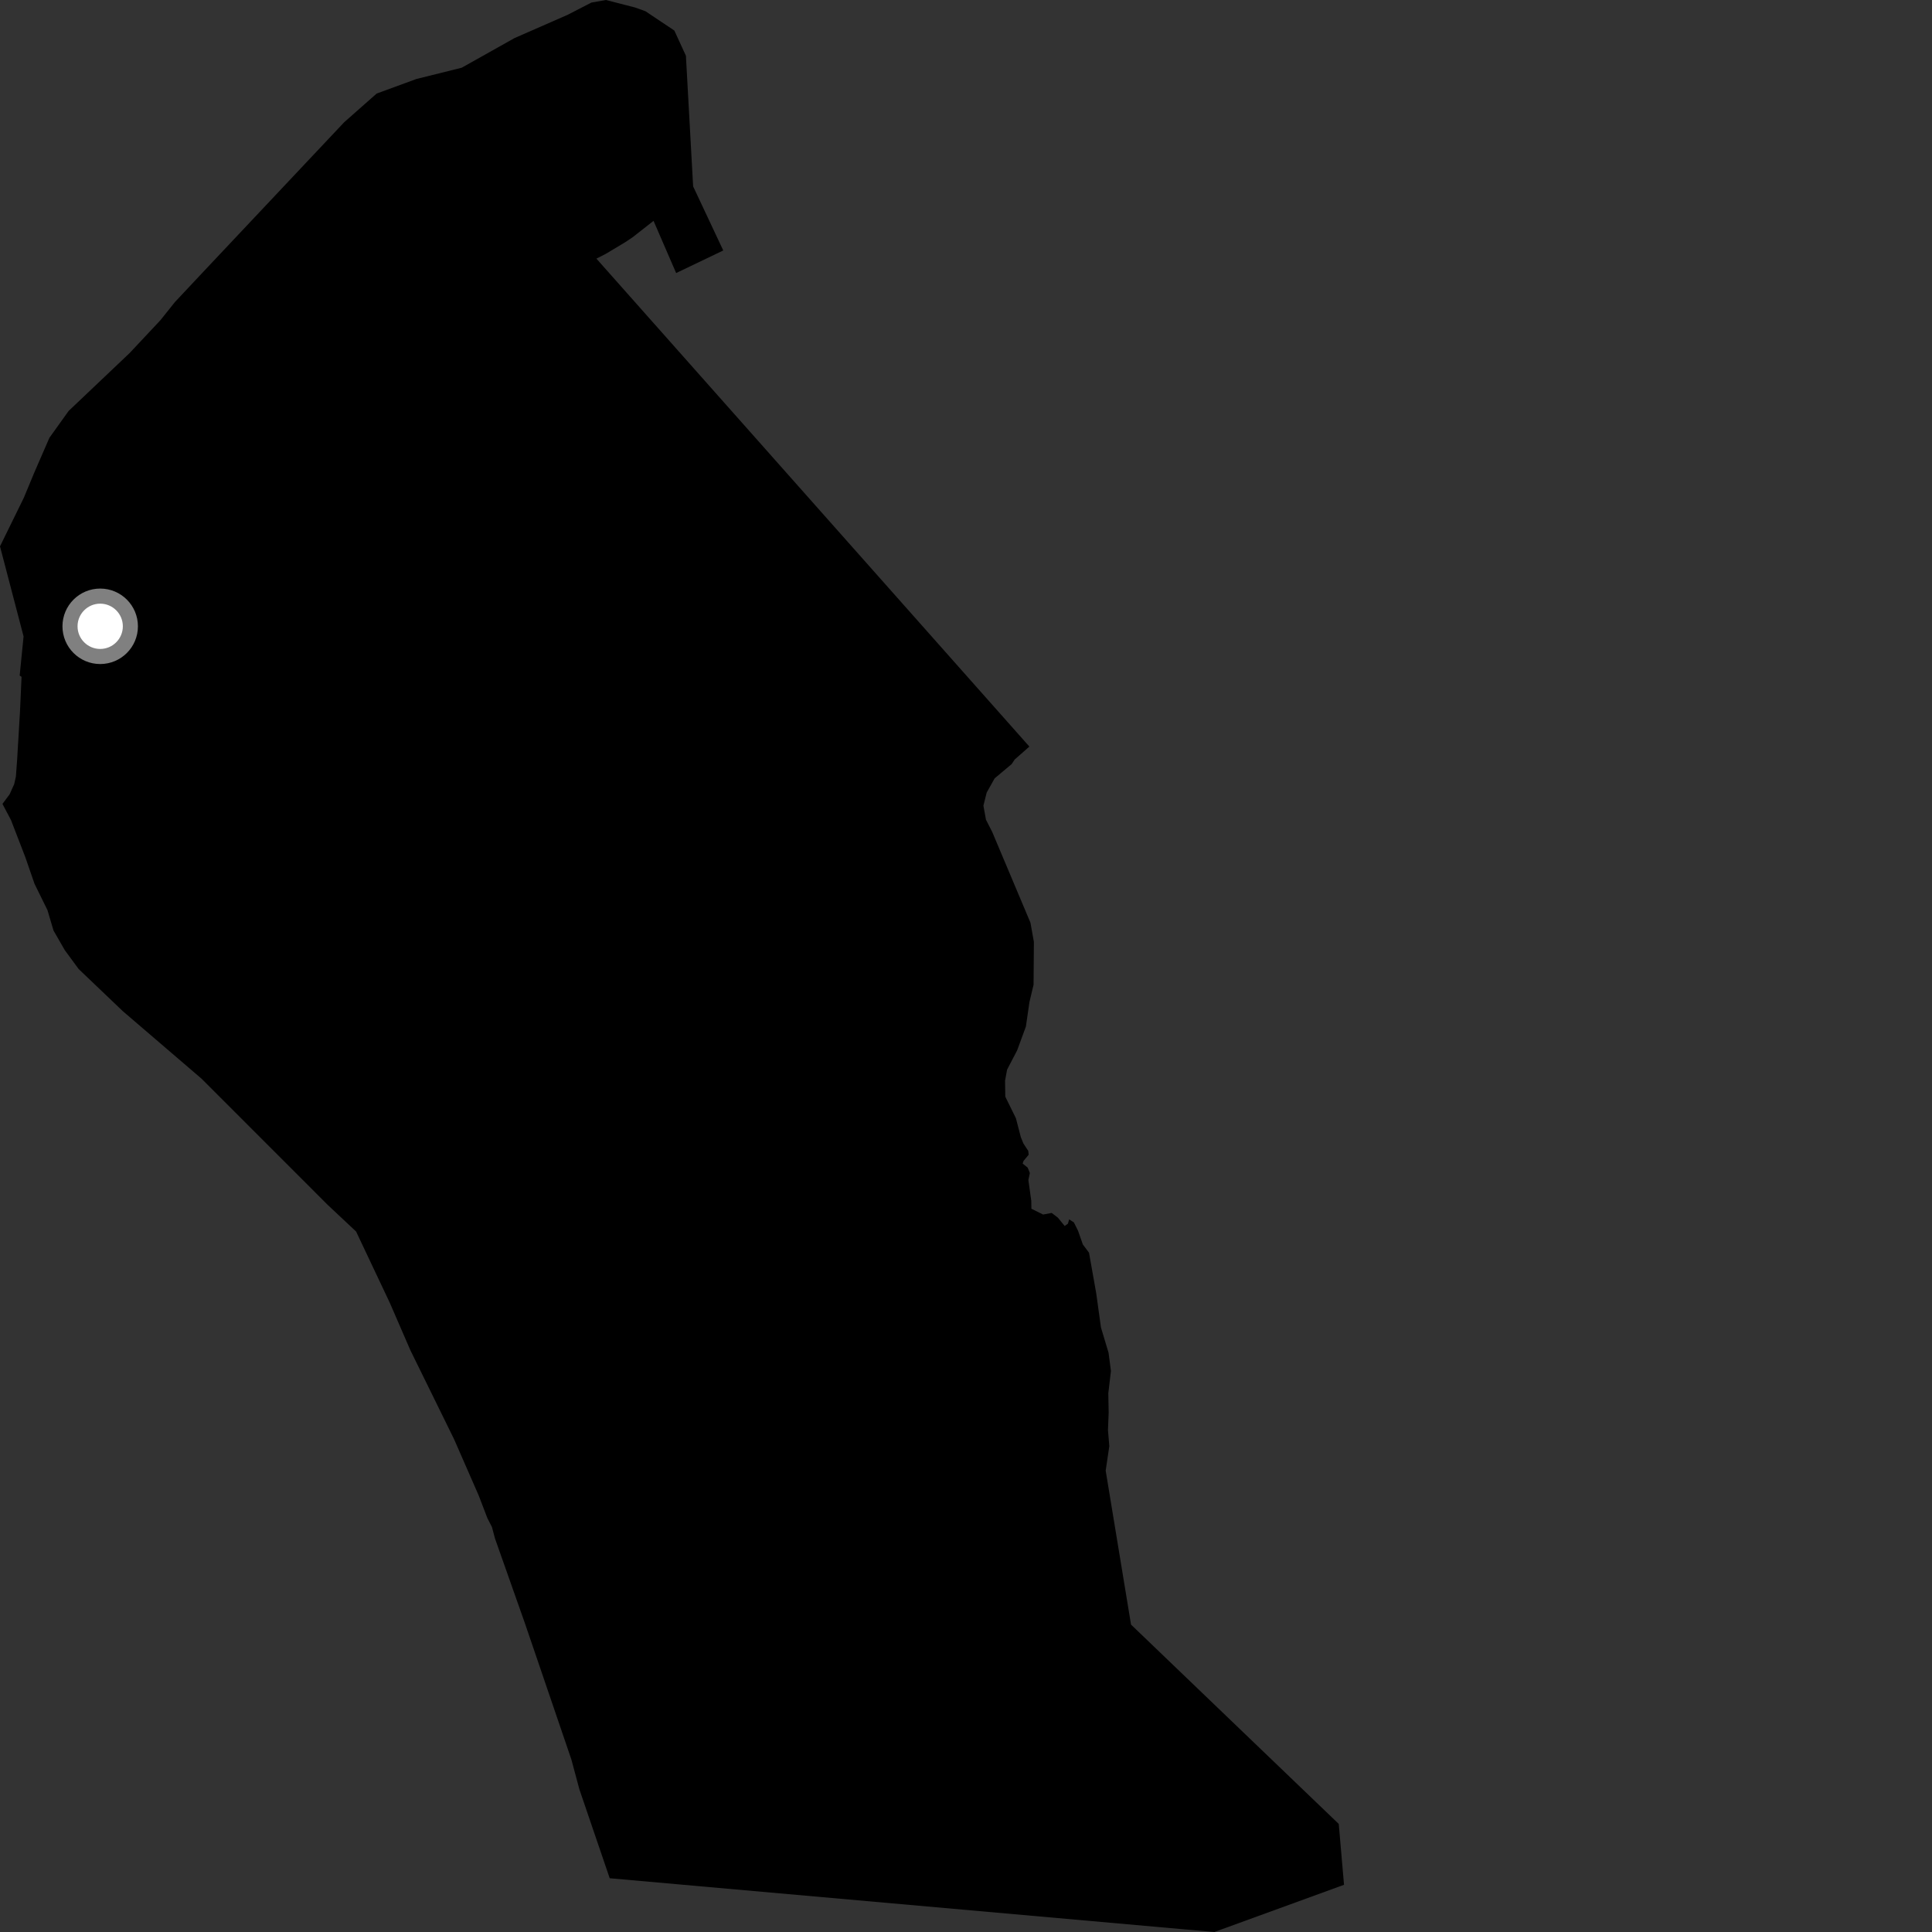 <?xml version="1.0" encoding="utf-8" ?>
<svg baseProfile="full" height="1024" version="1.1" width="1024" xmlns="http://www.w3.org/2000/svg" xmlns:ev="http://www.w3.org/2001/xml-events" xmlns:xlink="http://www.w3.org/1999/xlink"><rect width="100%" height="100%" fill="#333333" stroke="none"/><defs /><polygon fill="black" points="173.7,638.625 188.735,652.726 206.552,690.401 217.534,715.713 240.695,762.854 253.731,792.663 258.311,804.607 260.746,809.381 262.341,815.38 278.206,860.343 302.846,932.59 307.11,948.452 323.16,995.508 628.813,1022.688 643.643,1024.0 712.358,998.981 709.567,966.724 599.47,861.071 586.036,779.473 587.956,766.511 587.245,757.904 587.619,748.746 587.426,738.517 588.819,726.645 587.553,716.977 583.531,703.596 581.038,685.569 577.2,663.958 573.933,659.604 571.373,652.296 569.182,647.904 566.678,646.293 566.029,648.55 564.31,649.801 560.683,645.371 557.421,642.886 552.85,643.723 546.663,640.652 546.605,636.531 545.062,625.439 545.841,621.741 544.705,618.877 542.028,616.72 542.505,615.291 545.23,612.024 544.991,609.986 542.445,606.104 541.081,602.813 538.468,592.721 532.823,581.248 532.701,572.777 533.774,566.958 539.117,556.698 543.743,544.097 545.631,531.09 547.81,521.915 547.986,499.221 546.159,489.041 525.86,440.871 522.582,434.474 521.228,427.024 522.959,420.085 527.182,412.539 536.185,404.995 537.818,402.546 545.594,395.703 316.114,137.083 320.959,134.612 331.018,128.6 335.303,125.754 346.393,117.049 358.369,144.722 383.341,132.753 367.375,98.779 363.548,29.557 357.418,16.195 342.103,5.953 336.574,3.966 321.156,0.0 313.452,1.36 300.784,7.887 272.743,20.164 244.714,35.893 220.685,41.874 199.629,49.595 182.408,64.803 107.925,143.885 92.673,160.145 85.031,169.708 68.593,187.234 36.375,217.81 26.187,232.044 18.112,250.619 12.614,263.853 0.0,289.58 12.493,337.313 10.428,358.053 11.428,358.74 10.607,376.948 9.082,402.606 8.43,411.558 7.515,415.633 5.101,420.998 1.304,426.085 5.834,434.67 13.41,454.304 18.296,468.434 25.162,482.401 28.354,493.181 34.345,503.609 41.688,513.6 65.091,535.937 106.836,571.74 173.7,638.625" /><circle cx="53.106" cy="331.954" fill="rgb(100%,100%,100%)" r="16" stroke="grey" stroke-width="8" /></svg>